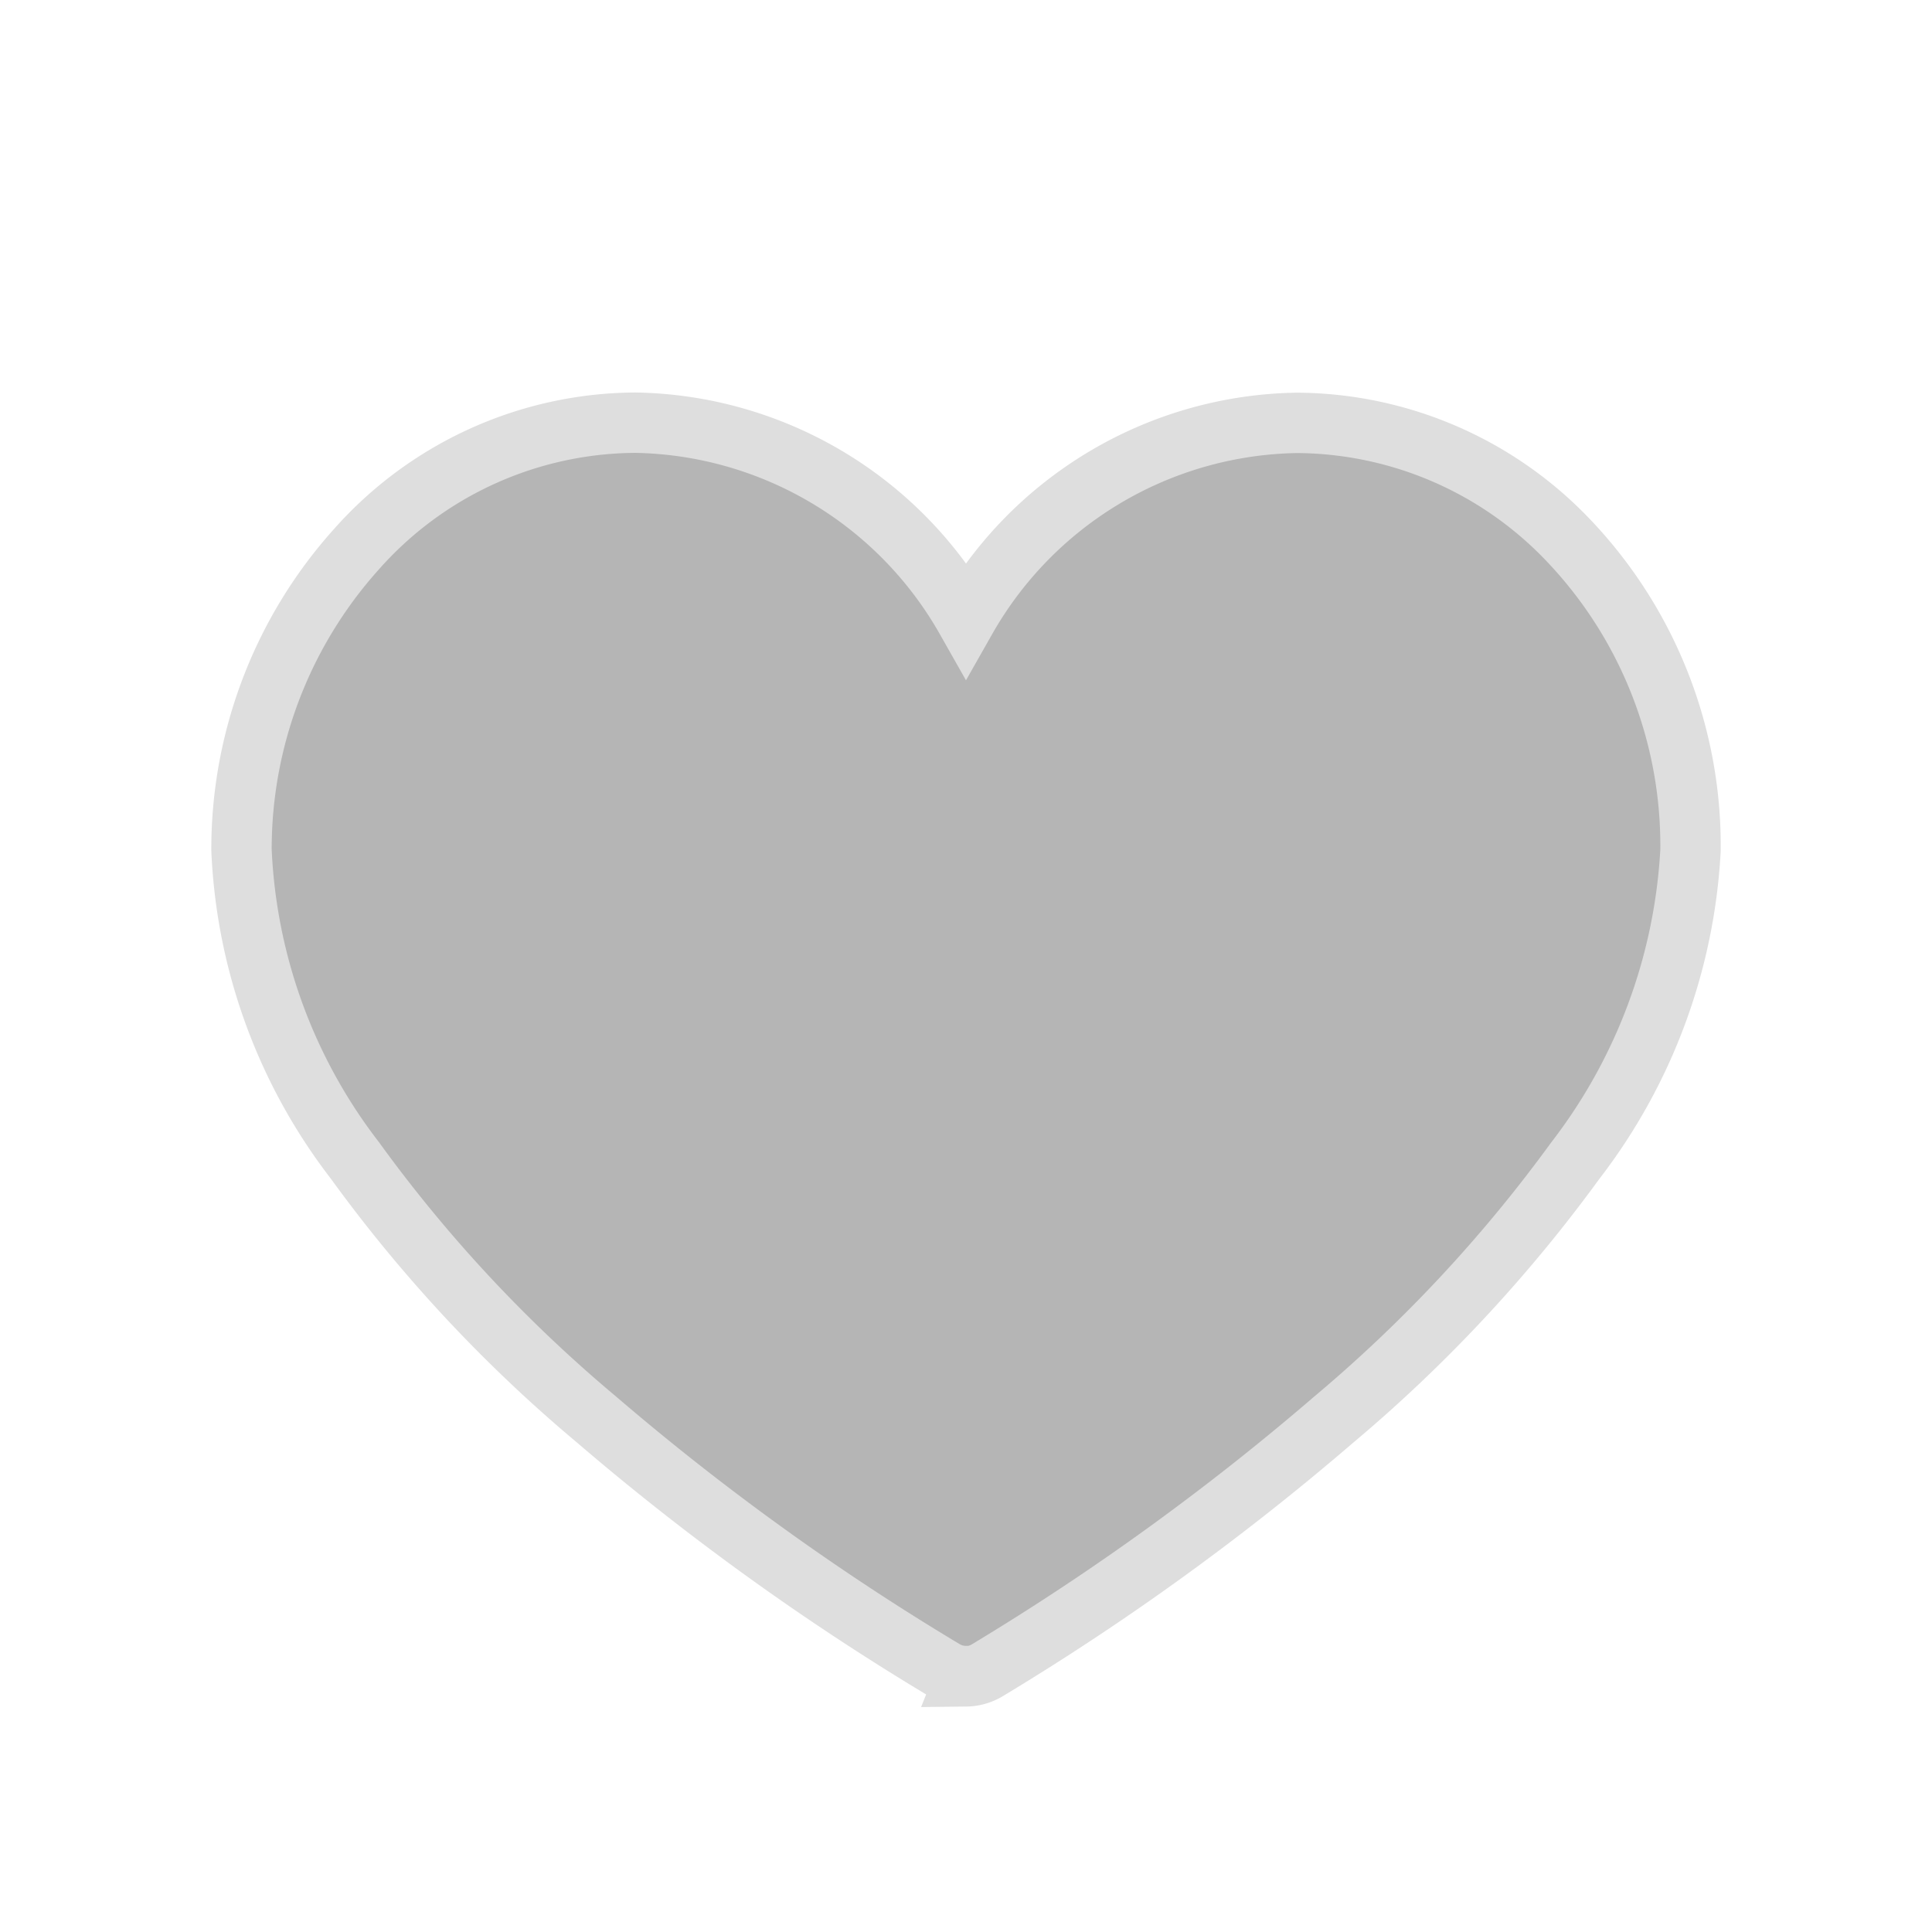 <svg id="like-inactive" xmlns="http://www.w3.org/2000/svg" width="32"
     height="32" viewBox="0 0 32 32">
    <defs>
        <filter id="heart" x="3.5" y="5.5" width="25" height="22.757" filterUnits="userSpaceOnUse">
            <feOffset dy="1" input="SourceAlpha"/>
            <feGaussianBlur result="blur"/>
            <feFlood flood-opacity="0.161"/>
            <feComposite operator="in" in2="blur"/>
            <feComposite in="SourceGraphic"/>
        </filter>
    </defs>
    <rect id="Rectangle_10096" data-name="Rectangle 10096" width="32" height="32" fill="none"/>
    <g transform="matrix(1, 0, 0, 1, 0, 0)" filter="url(#heart)">
        <path id="heart-2" data-name="heart"
              d="M12,55.351a.7.7,0,0,1-.352-.094A41.988,41.988,0,0,1,5.878,51.1a23.807,23.807,0,0,1-4-4.29A9.048,9.048,0,0,1,0,41.667a7.431,7.431,0,0,1,1.9-4.976,6.213,6.213,0,0,1,4.625-2.1A6.418,6.418,0,0,1,12,37.844a6.418,6.418,0,0,1,5.479-3.25,6.248,6.248,0,0,1,4.447,1.892A7.325,7.325,0,0,1,24,41.676a9.224,9.224,0,0,1-1.909,5.139,24.114,24.114,0,0,1-4,4.288,42.132,42.132,0,0,1-5.74,4.153.7.7,0,0,1-.353.1Z"
              transform="translate(4 -28.59)" fill="#b5b5b5" stroke="#dedede" stroke-width="1"/>
    </g>
</svg>
